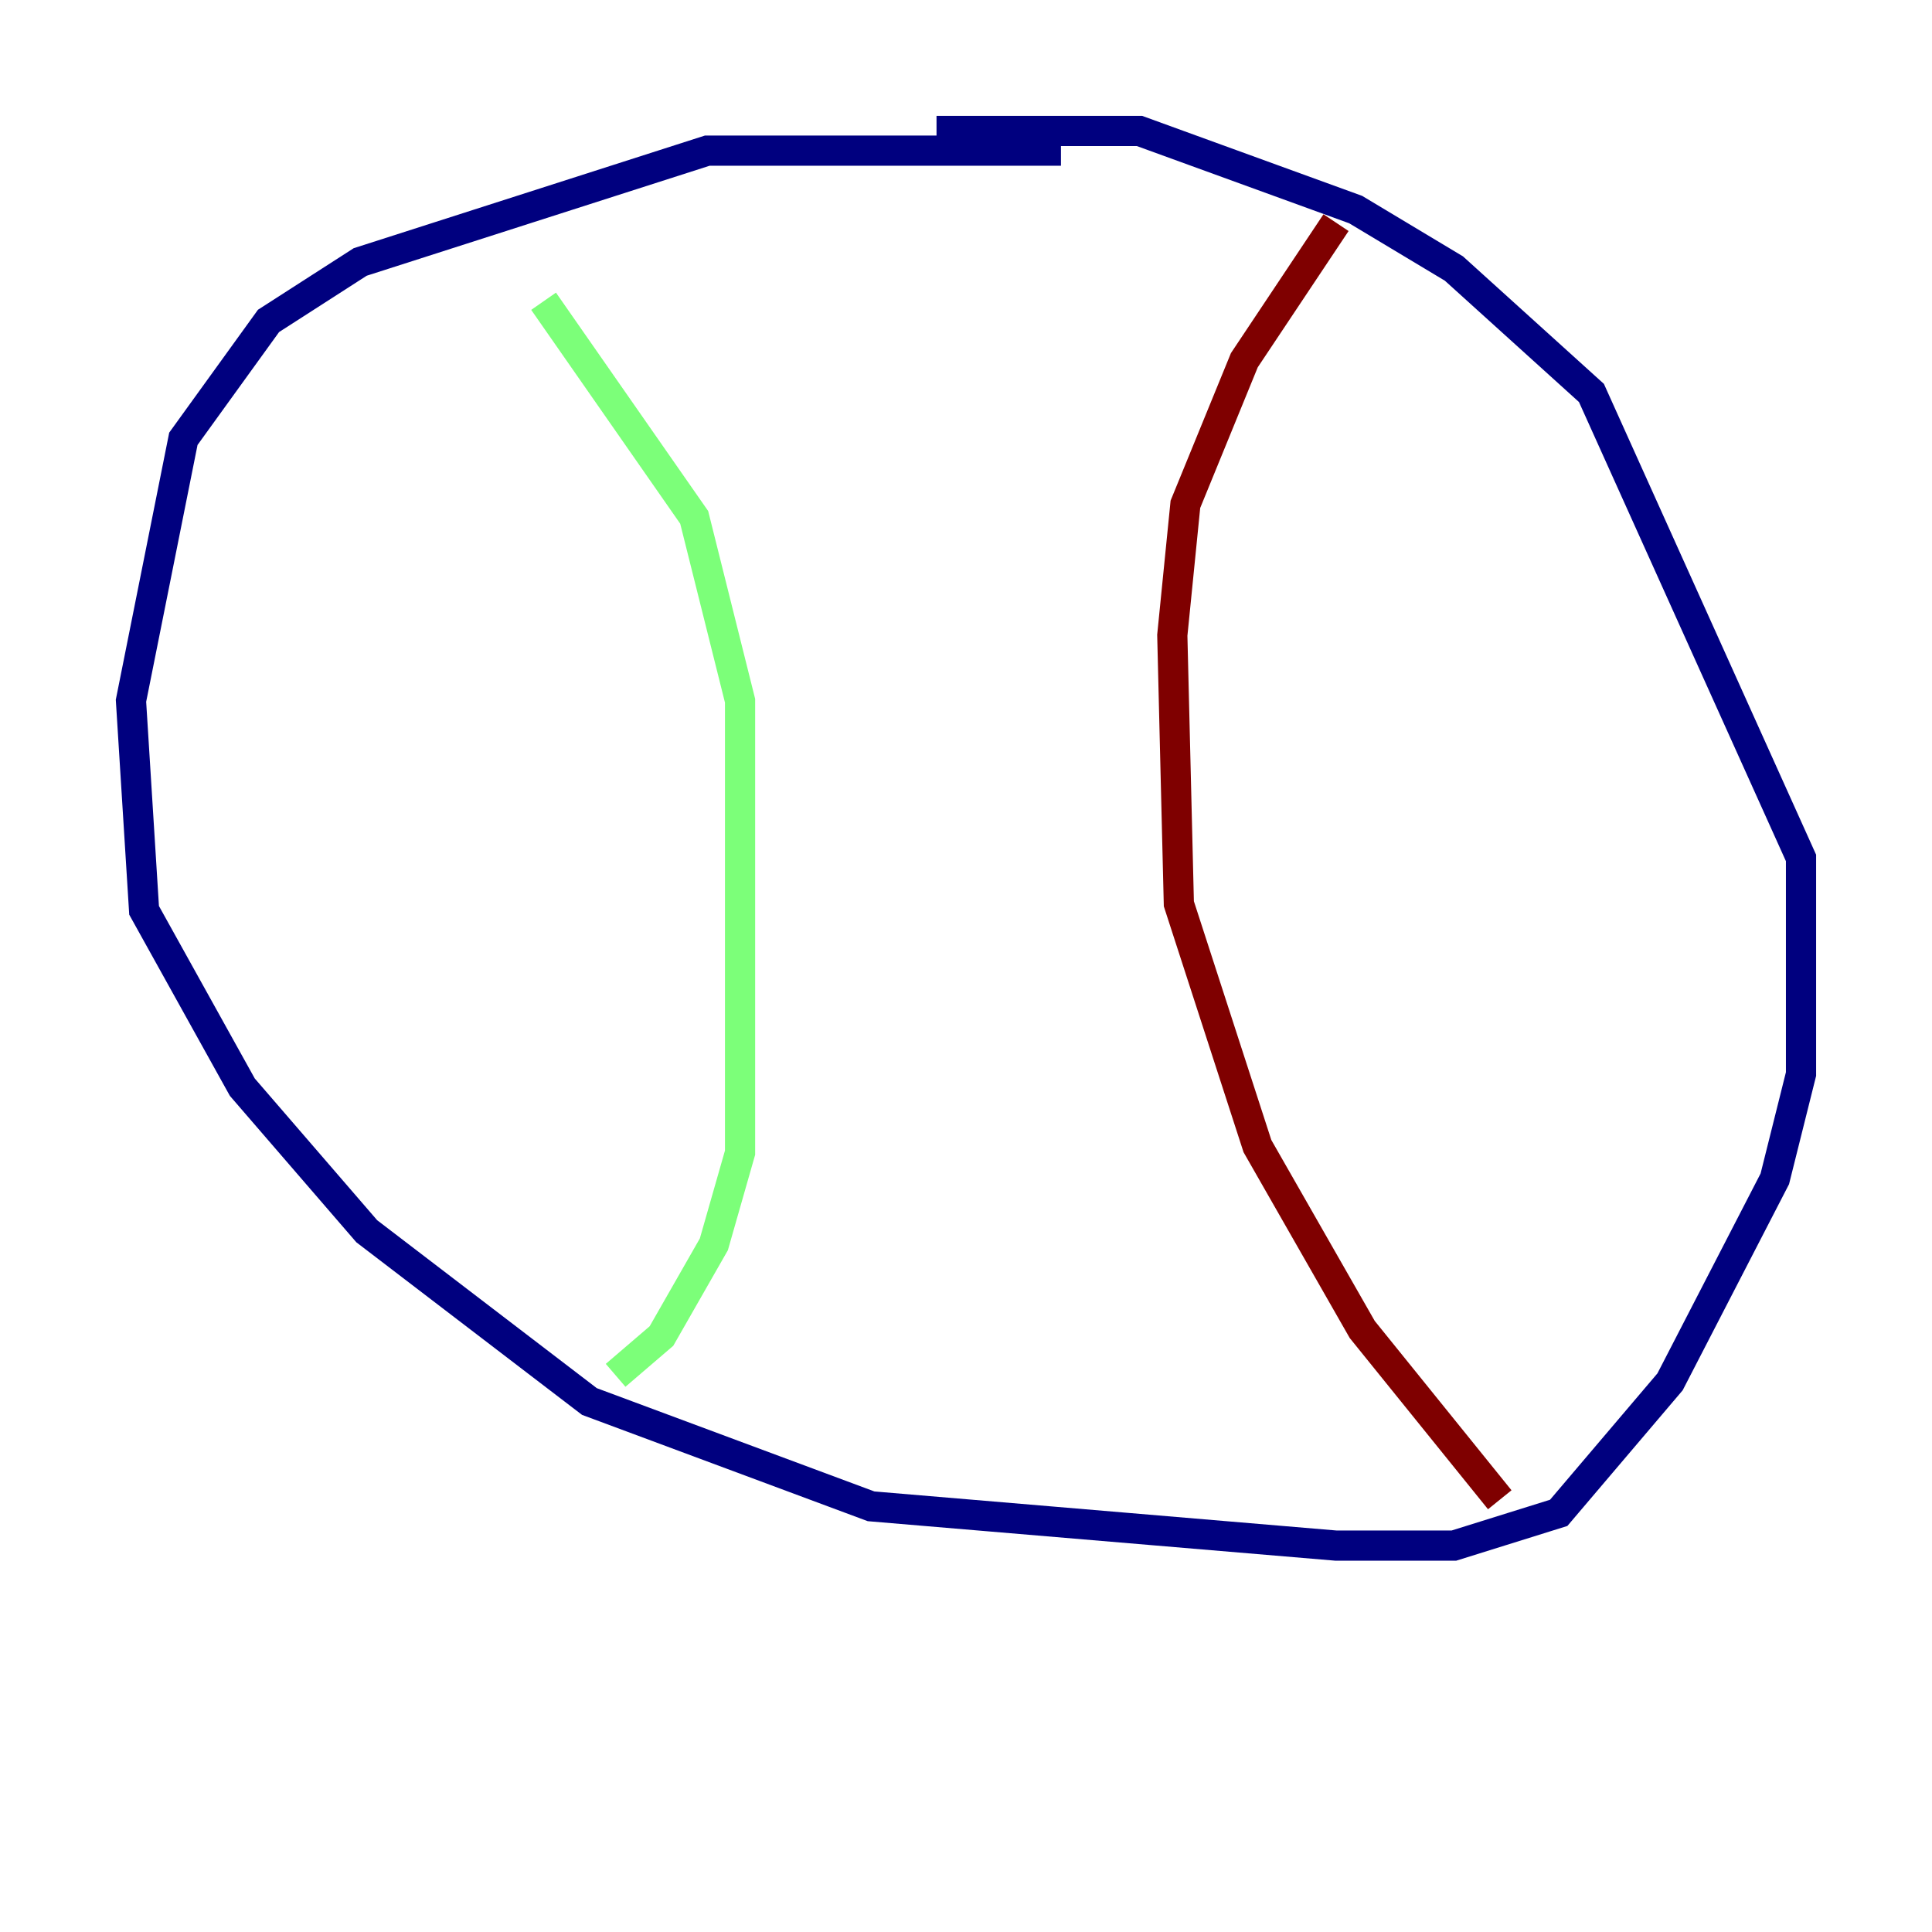 <?xml version="1.0" encoding="utf-8" ?>
<svg baseProfile="tiny" height="128" version="1.2" viewBox="0,0,128,128" width="128" xmlns="http://www.w3.org/2000/svg" xmlns:ev="http://www.w3.org/2001/xml-events" xmlns:xlink="http://www.w3.org/1999/xlink"><defs /><polyline fill="none" points="70.291,9.98 46.861,9.98 23.864,17.356 17.79,21.261 12.149,29.071 8.678,46.427 9.546,60.312 16.054,72.027 24.298,81.573 39.051,92.854 57.709,99.797 88.515,102.4 96.325,102.4 103.268,100.231 110.644,91.552 117.586,78.102 119.322,71.159 119.322,56.841 105.437,26.034 96.325,17.79 89.817,13.885 75.498,8.678 62.047,8.678" stroke="#00007f" stroke-width="2" /><polyline fill="none" points="40.786,91.119 43.824,88.515 47.295,82.441 49.031,76.366 49.031,46.427 45.993,34.278 36.014,19.959" stroke="#7cff79" stroke-width="2" /><polyline fill="none" points="99.363,99.363 90.251,88.081 83.308,75.932 78.102,59.878 77.668,42.088 78.536,33.41 82.441,23.864 88.515,14.752" stroke="#7f0000" stroke-width="2" /></svg>